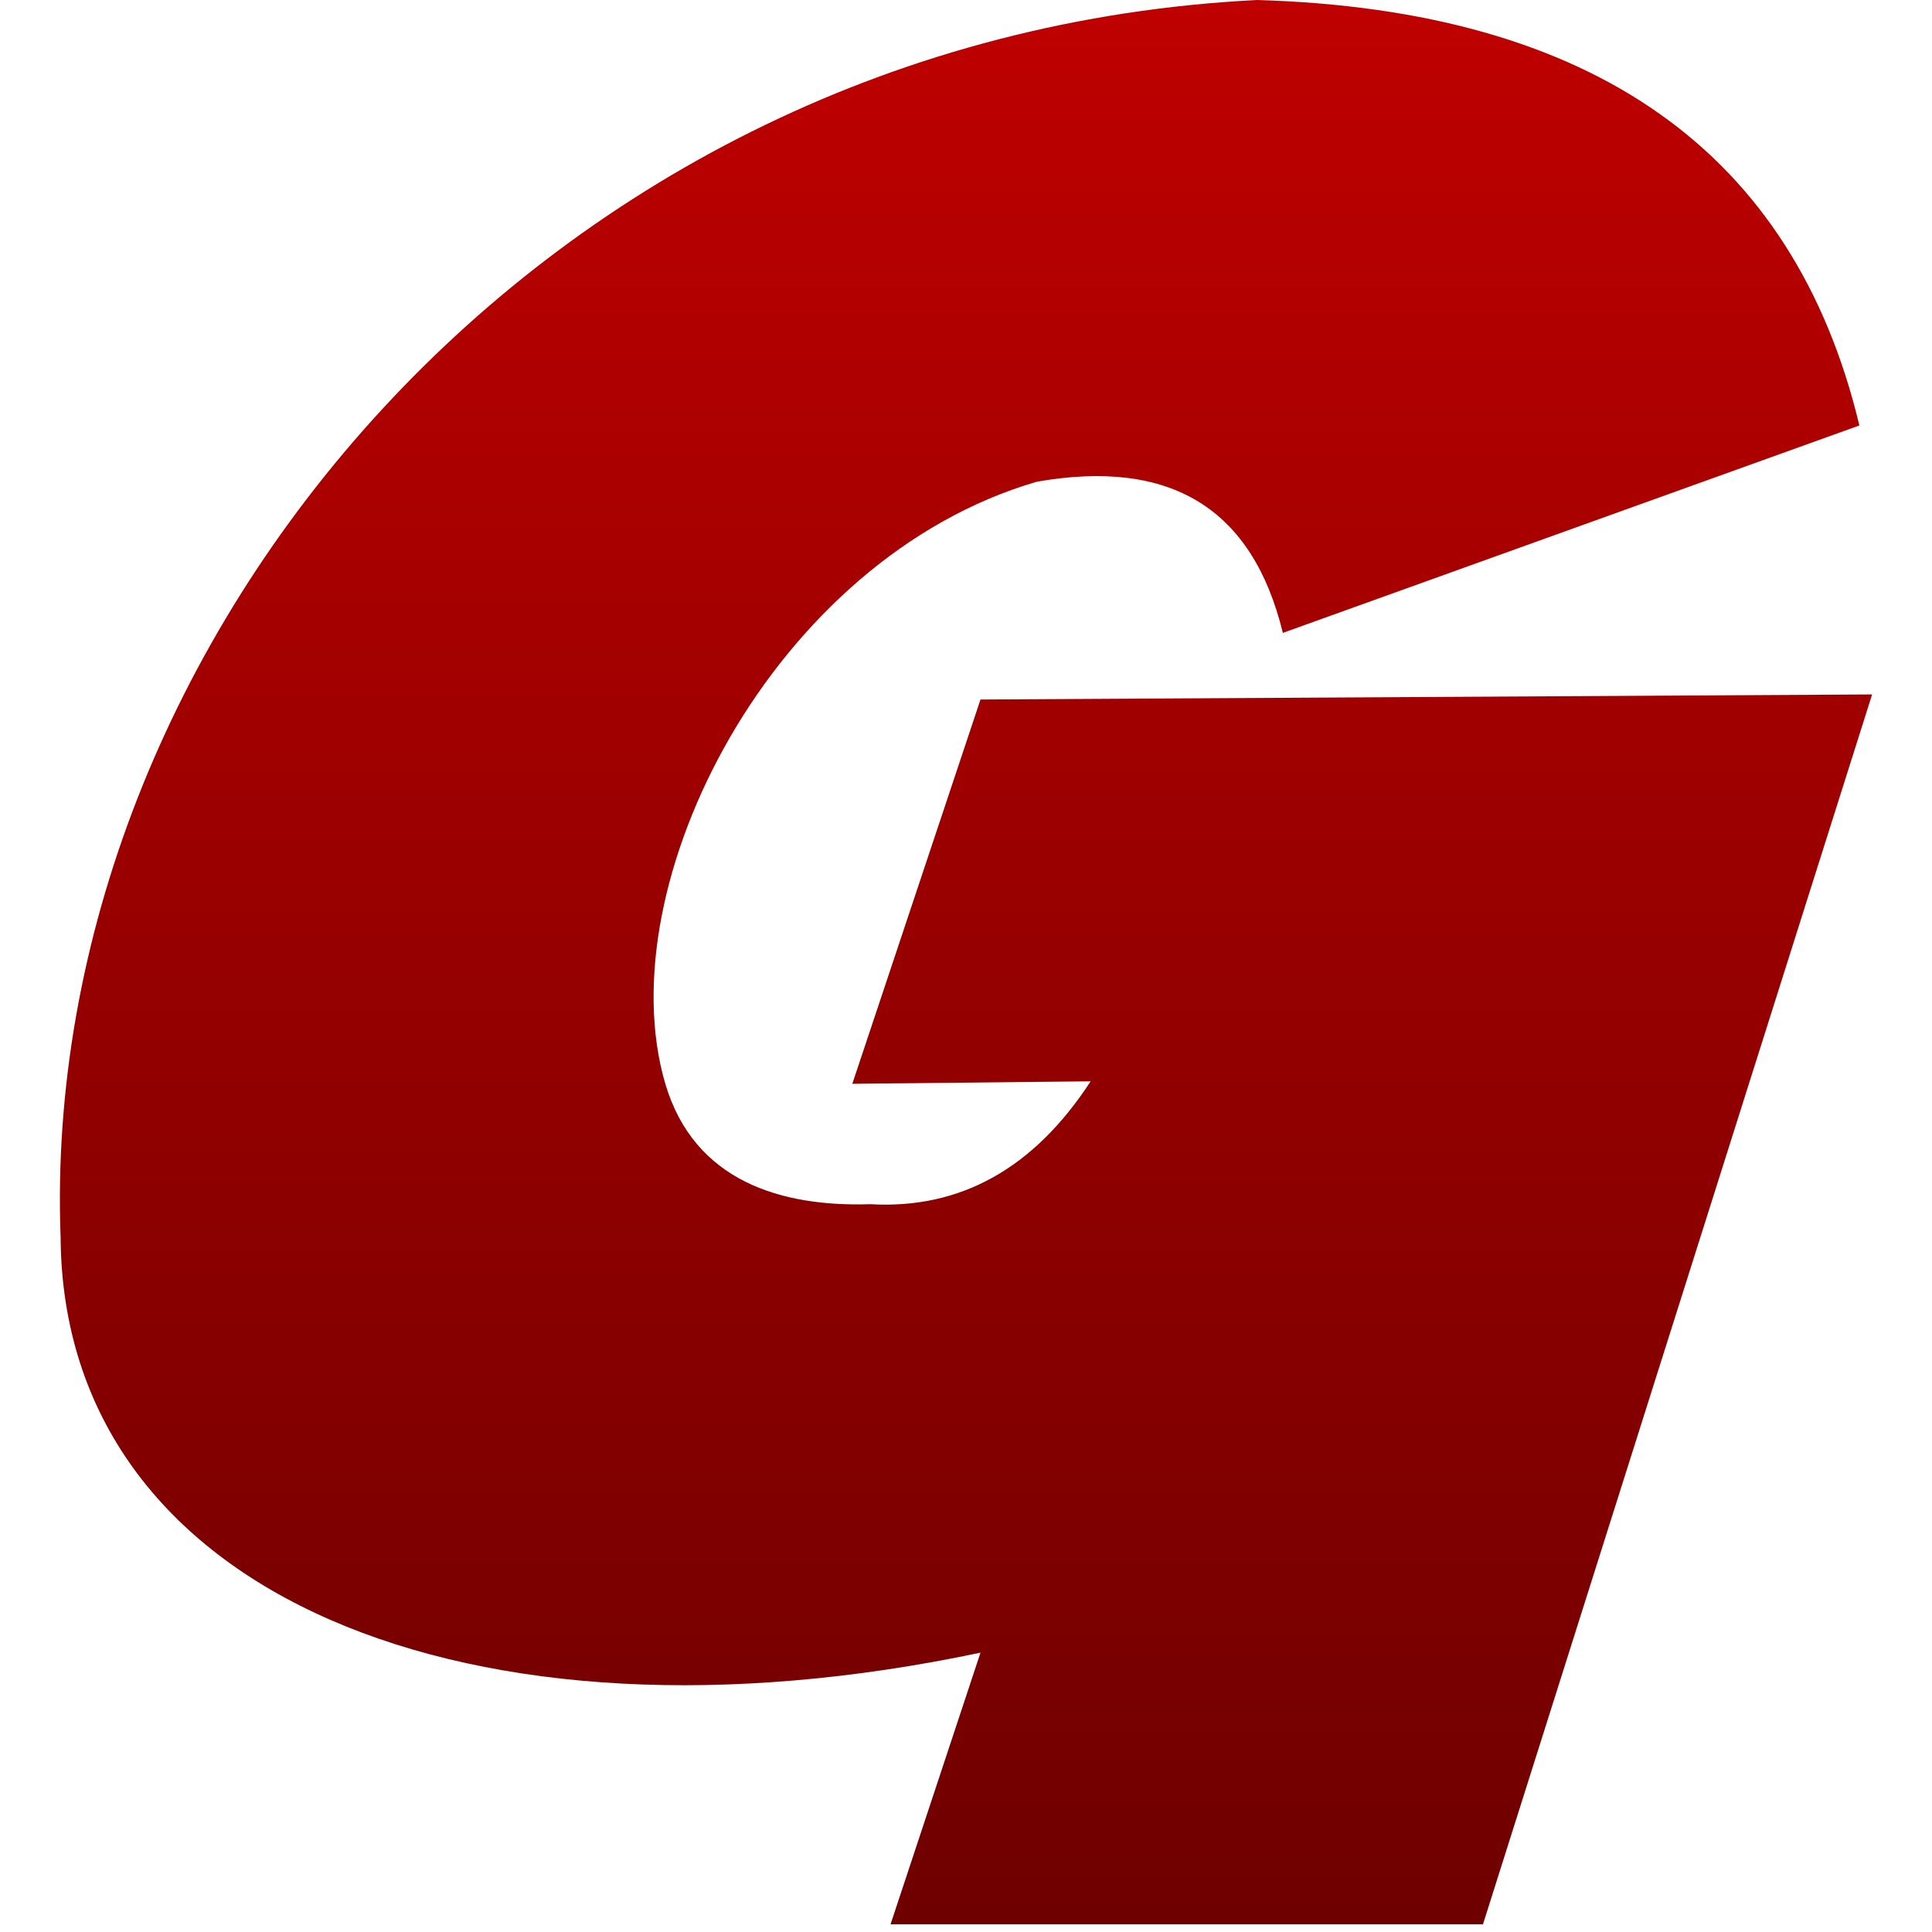 <svg xmlns="http://www.w3.org/2000/svg" xmlns:xlink="http://www.w3.org/1999/xlink" width="64" height="64" viewBox="0 0 64 64" version="1.1"><defs><linearGradient id="linear0" gradientUnits="userSpaceOnUse" x1="0" y1="0" x2="0" y2="1" gradientTransform="matrix(60.031,0,0,63.746,1.984,0)"><stop offset="0" style="stop-color:#bf0000;stop-opacity:1;"/><stop offset="1" style="stop-color:#6e0000;stop-opacity:1;"/></linearGradient></defs><g id="surface1"><path style=" stroke:none;fill-rule:nonzero;fill:url(#linear0);" d="M 36.129 35.82 L 28.234 35.902 L 32.48 23.172 L 62.016 23.004 L 49.125 63.746 L 29.5 63.746 L 32.48 54.746 C 15.59 58.312 2.094 52.867 2.008 40.996 C 1.266 21.27 17.965 1.188 41.645 0 C 52.766 0.328 59.422 5.027 61.594 14.094 L 42.496 20.965 C 41.492 16.844 38.785 15.18 34.348 15.957 C 25.605 18.504 20.102 29.309 22.039 35.902 C 23 39.141 25.891 39.984 28.828 39.891 C 31.809 40.062 34.246 38.711 36.129 35.82 Z M 36.129 35.82 "/></g></svg>
